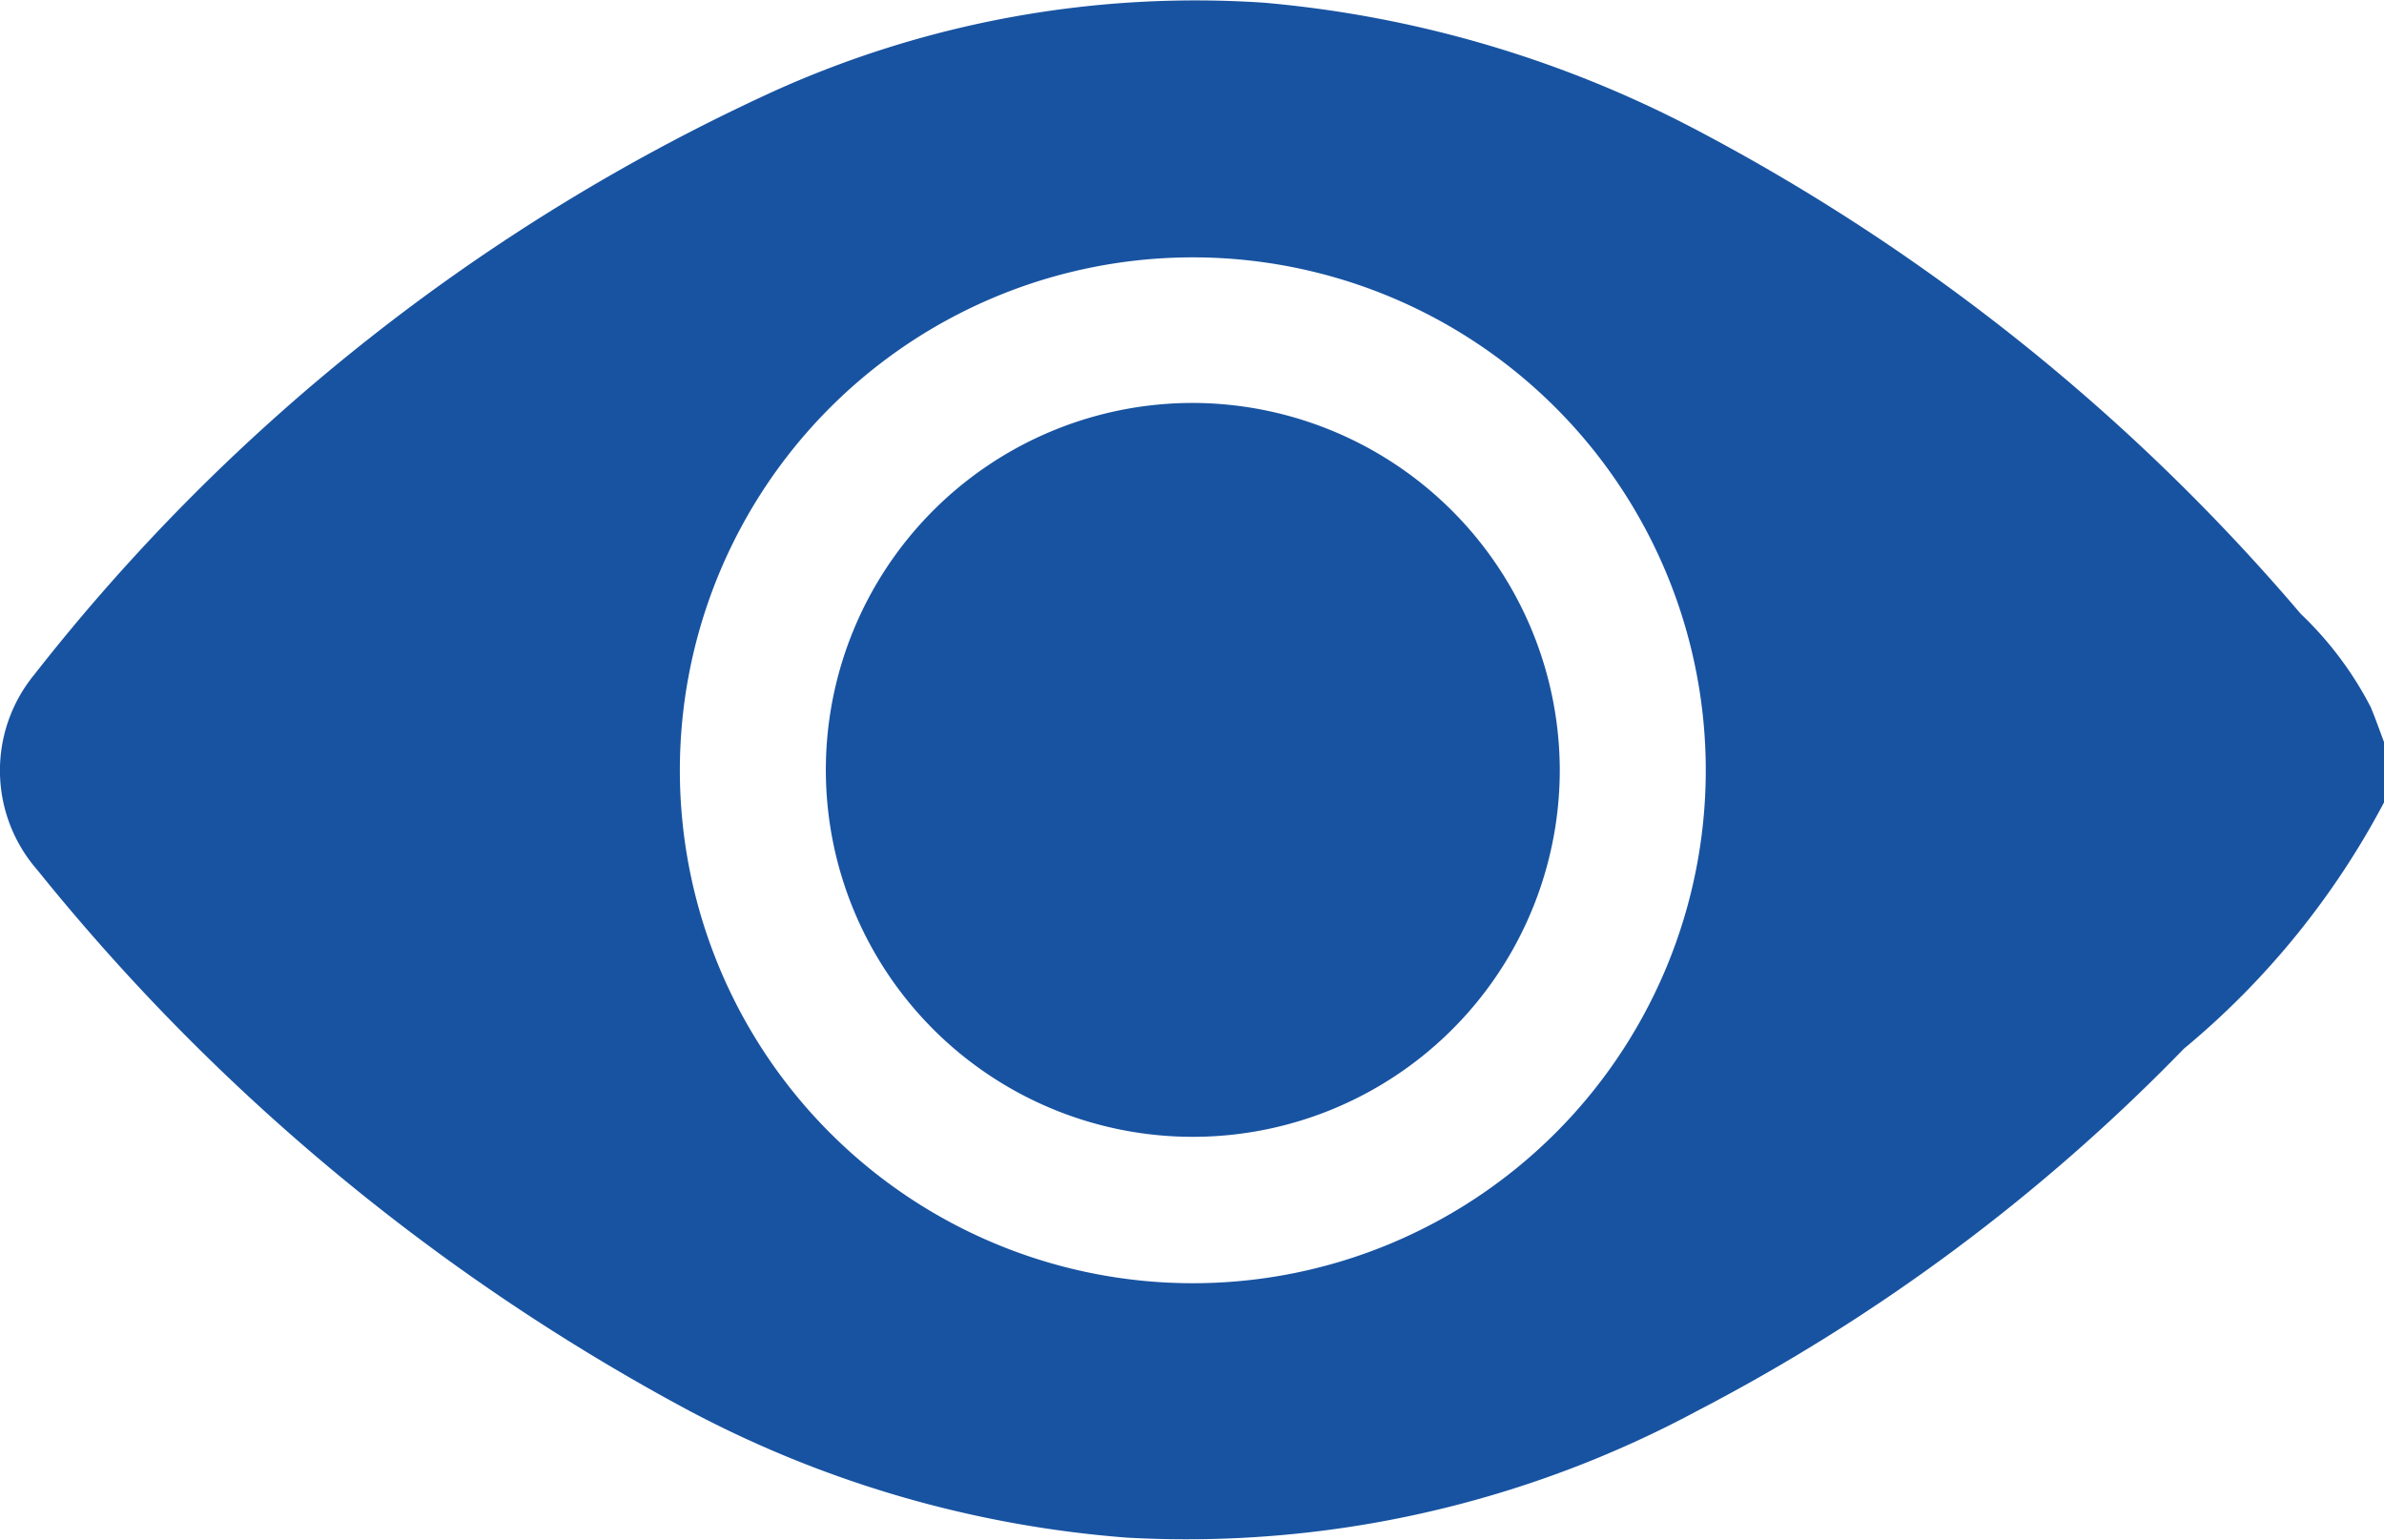 <svg xmlns="http://www.w3.org/2000/svg" xmlns:xlink="http://www.w3.org/1999/xlink" width="29.28" height="18.911" viewBox="0 0 29.28 18.911">
  <defs>
    <clipPath id="clip-path">
      <rect id="Rectangle_176" data-name="Rectangle 176" width="29.28" height="18.911" fill="#1853a1"/>
    </clipPath>
  </defs>
  <g id="Group_312" data-name="Group 312" clip-path="url(#clip-path)">
    <path id="Path_195" data-name="Path 195" d="M29.124,8.7a4.309,4.309,0,0,0-.867-1.16A25.091,25.091,0,0,0,20.843,1.6,14.017,14.017,0,0,0,15.521.034a12.579,12.579,0,0,0-6,1.08,24.44,24.44,0,0,0-9.1,7.173,1.855,1.855,0,0,0,.038,2.4,26.1,26.1,0,0,0,7.929,6.6,13.69,13.69,0,0,0,5.456,1.6,13.257,13.257,0,0,0,7.007-1.56,23.3,23.3,0,0,0,5.971-4.445A9.97,9.97,0,0,0,29.28,9.857V9.114c-.052-.137-.1-.275-.156-.41M14.644,15.762A6.3,6.3,0,1,1,20.95,9.478a6.3,6.3,0,0,1-6.306,6.284" transform="translate(0 -0.001)" fill="#1853a1"/>
    <path id="Path_196" data-name="Path 196" d="M141.809,69.327a4.507,4.507,0,1,1-4.5-4.512,4.519,4.519,0,0,1,4.5,4.512" transform="translate(-122.652 -59.866)" fill="#1853a1"/>
  </g>
</svg>

